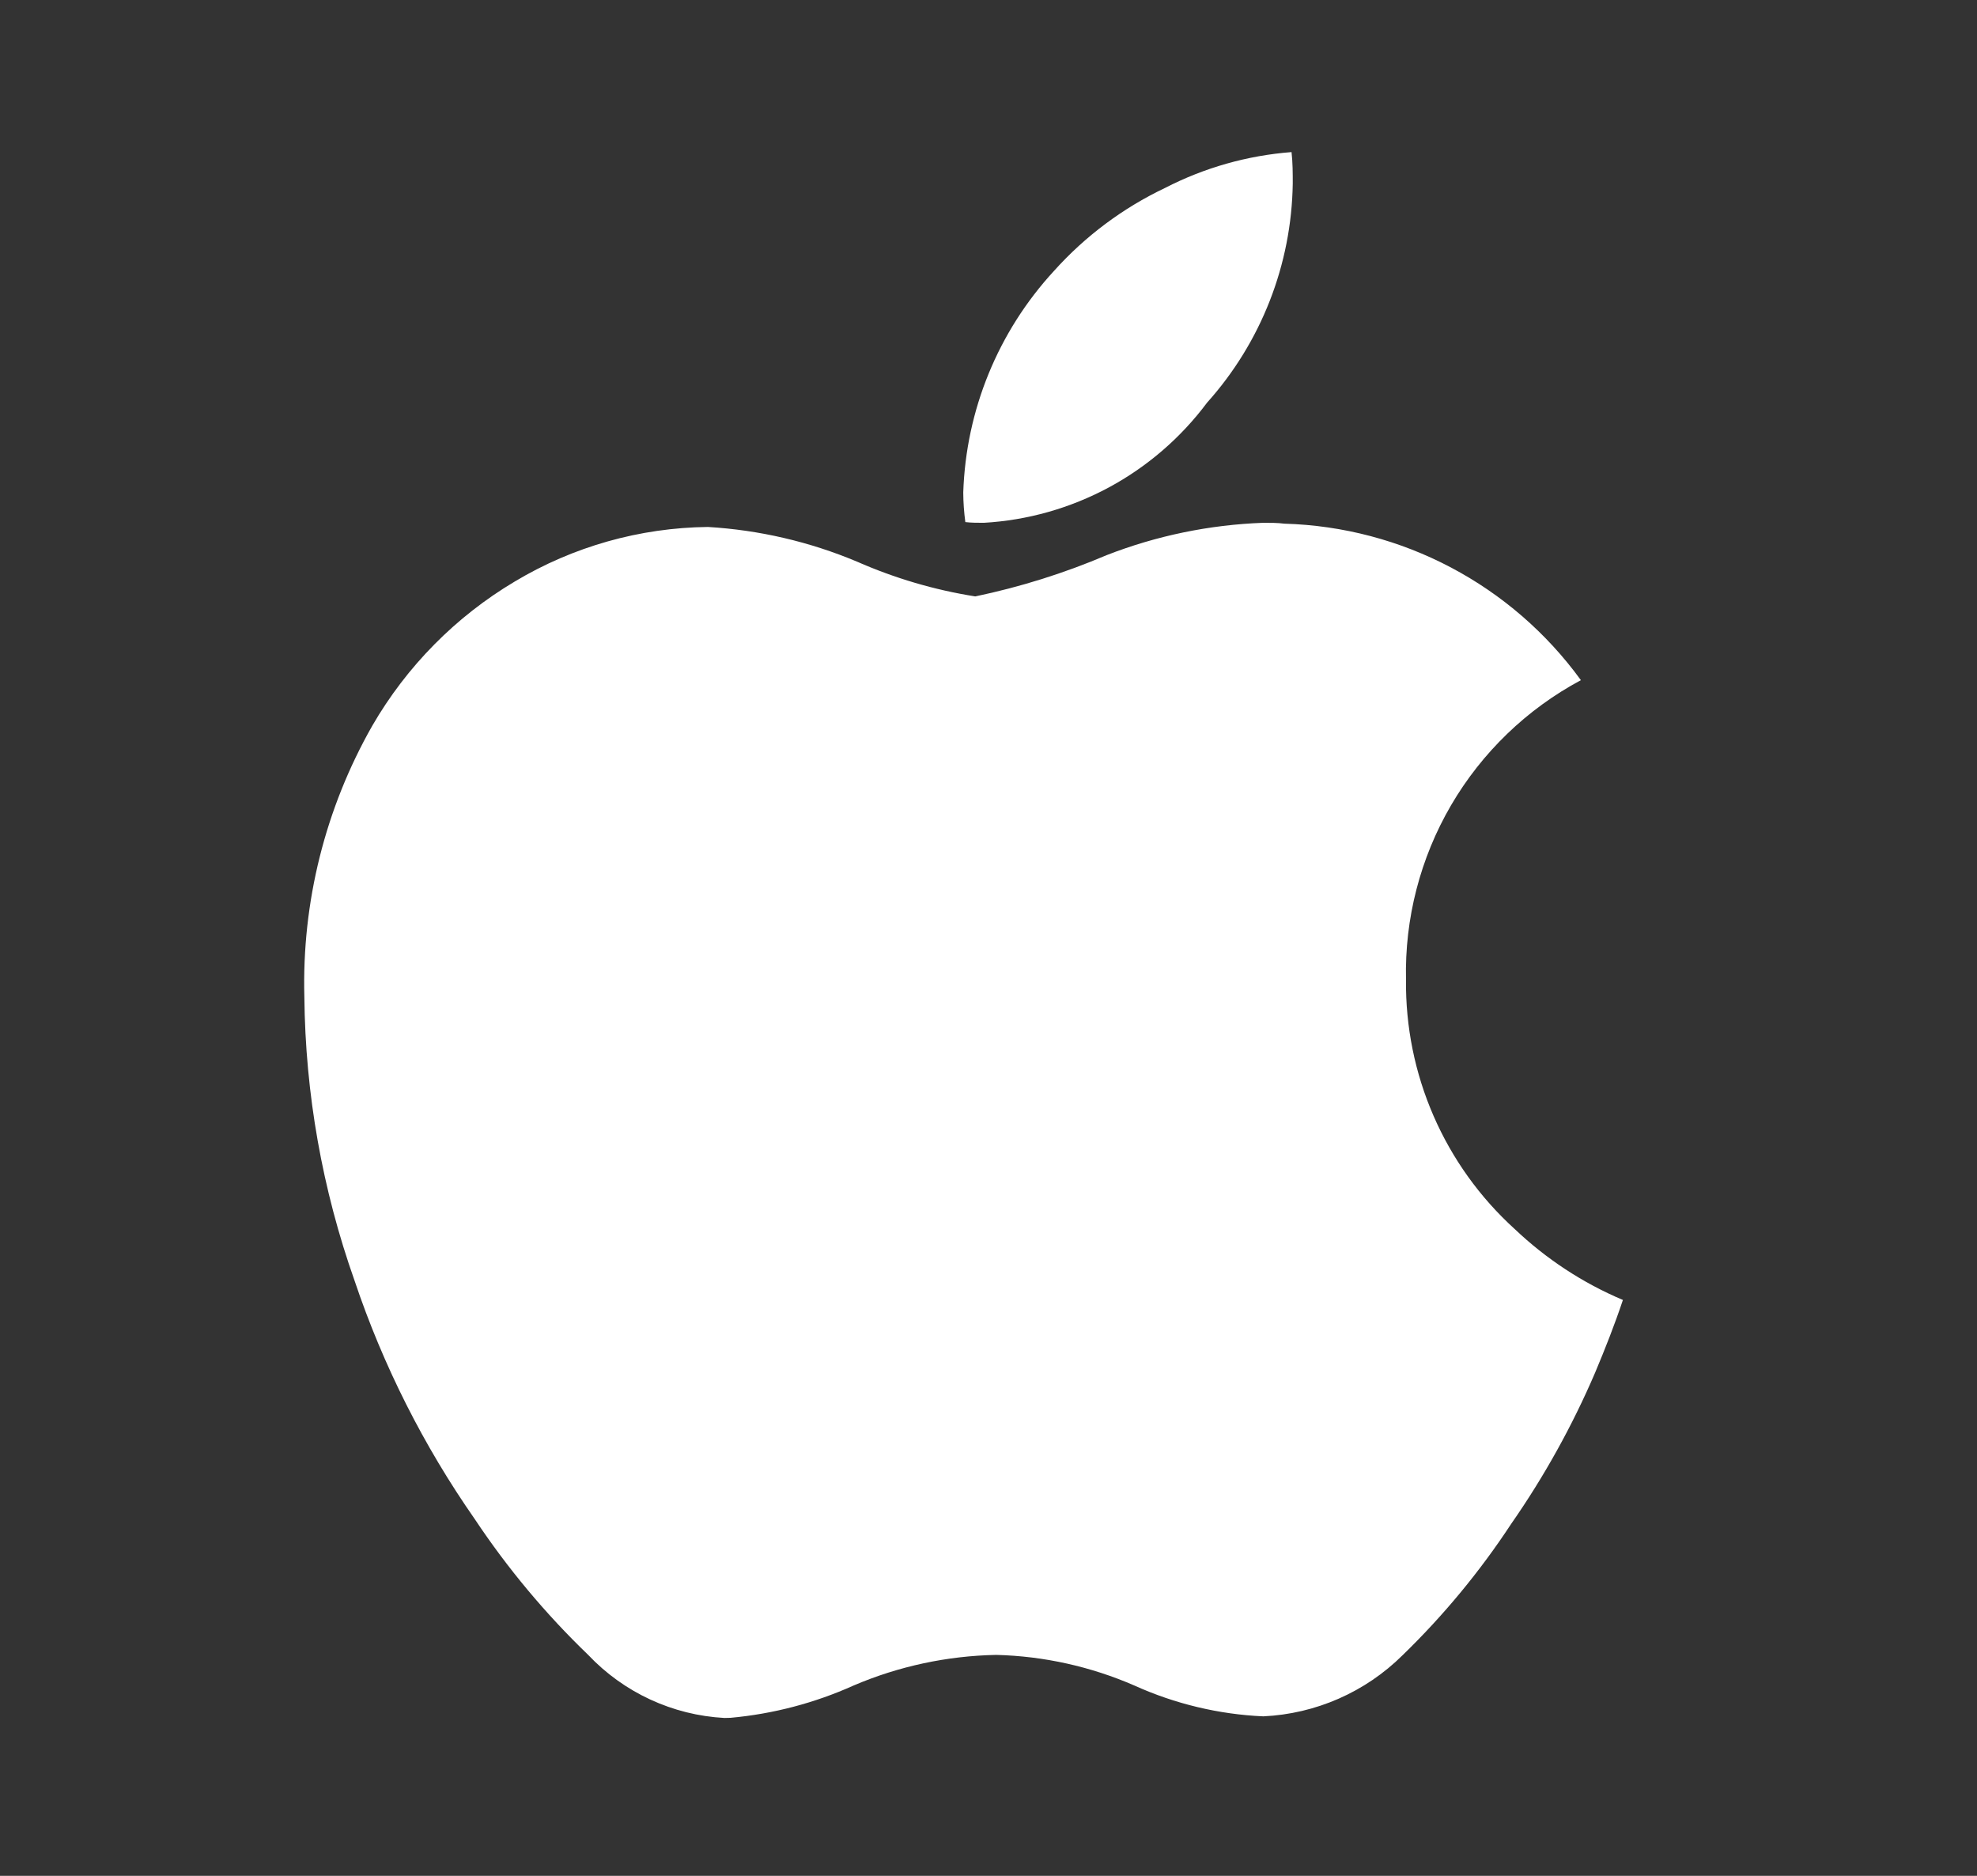 <svg width="39" height="37" viewBox="0 0 39 37" fill="none" xmlns="http://www.w3.org/2000/svg">
<rect x="0" y="0" width="39" height="37" fill="#333333" stroke="none"/>
<path d="M14.29 33.886C13.268 33.831 12.306 33.385 11.603 32.642C10.762 31.833 10.012 30.935 9.366 29.964C8.356 28.517 7.557 26.934 6.995 25.262C6.358 23.464 6.023 21.572 6.004 19.664C5.954 17.792 6.418 15.942 7.344 14.315C8.023 13.142 8.991 12.162 10.155 11.47C11.307 10.78 12.622 10.409 13.964 10.394C14.976 10.454 15.971 10.685 16.906 11.078C17.652 11.406 18.435 11.637 19.239 11.764C20.127 11.578 20.994 11.306 21.828 10.951C22.815 10.566 23.861 10.35 24.92 10.312C25.062 10.312 25.201 10.312 25.336 10.329C27.66 10.395 29.821 11.536 31.186 13.416C30.121 13.986 29.235 14.84 28.625 15.883C28.016 16.927 27.709 18.119 27.736 19.326C27.726 20.25 27.911 21.165 28.28 22.012C28.649 22.859 29.193 23.618 29.877 24.239C30.499 24.831 31.223 25.307 32.015 25.641C31.852 26.129 31.666 26.6 31.467 27.074C31.017 28.123 30.462 29.123 29.81 30.059C29.193 30.998 28.476 31.865 27.67 32.647C26.935 33.376 25.955 33.806 24.92 33.854C24.043 33.815 23.182 33.609 22.382 33.248C21.519 32.872 20.593 32.666 19.652 32.642C18.685 32.661 17.73 32.865 16.841 33.245C16.072 33.591 15.251 33.807 14.411 33.883L14.29 33.886ZM19.408 10.312C19.286 10.312 19.165 10.312 19.043 10.298C19.017 10.104 19.003 9.91 19.002 9.714C19.055 8.091 19.689 6.541 20.79 5.346C21.405 4.66 22.15 4.103 22.983 3.707C23.759 3.307 24.607 3.067 25.478 3C25.502 3.213 25.502 3.421 25.502 3.619C25.479 5.217 24.879 6.752 23.812 7.942C23.295 8.634 22.634 9.205 21.873 9.615C21.112 10.024 20.271 10.263 19.408 10.312Z" fill="white"/>
</svg>
